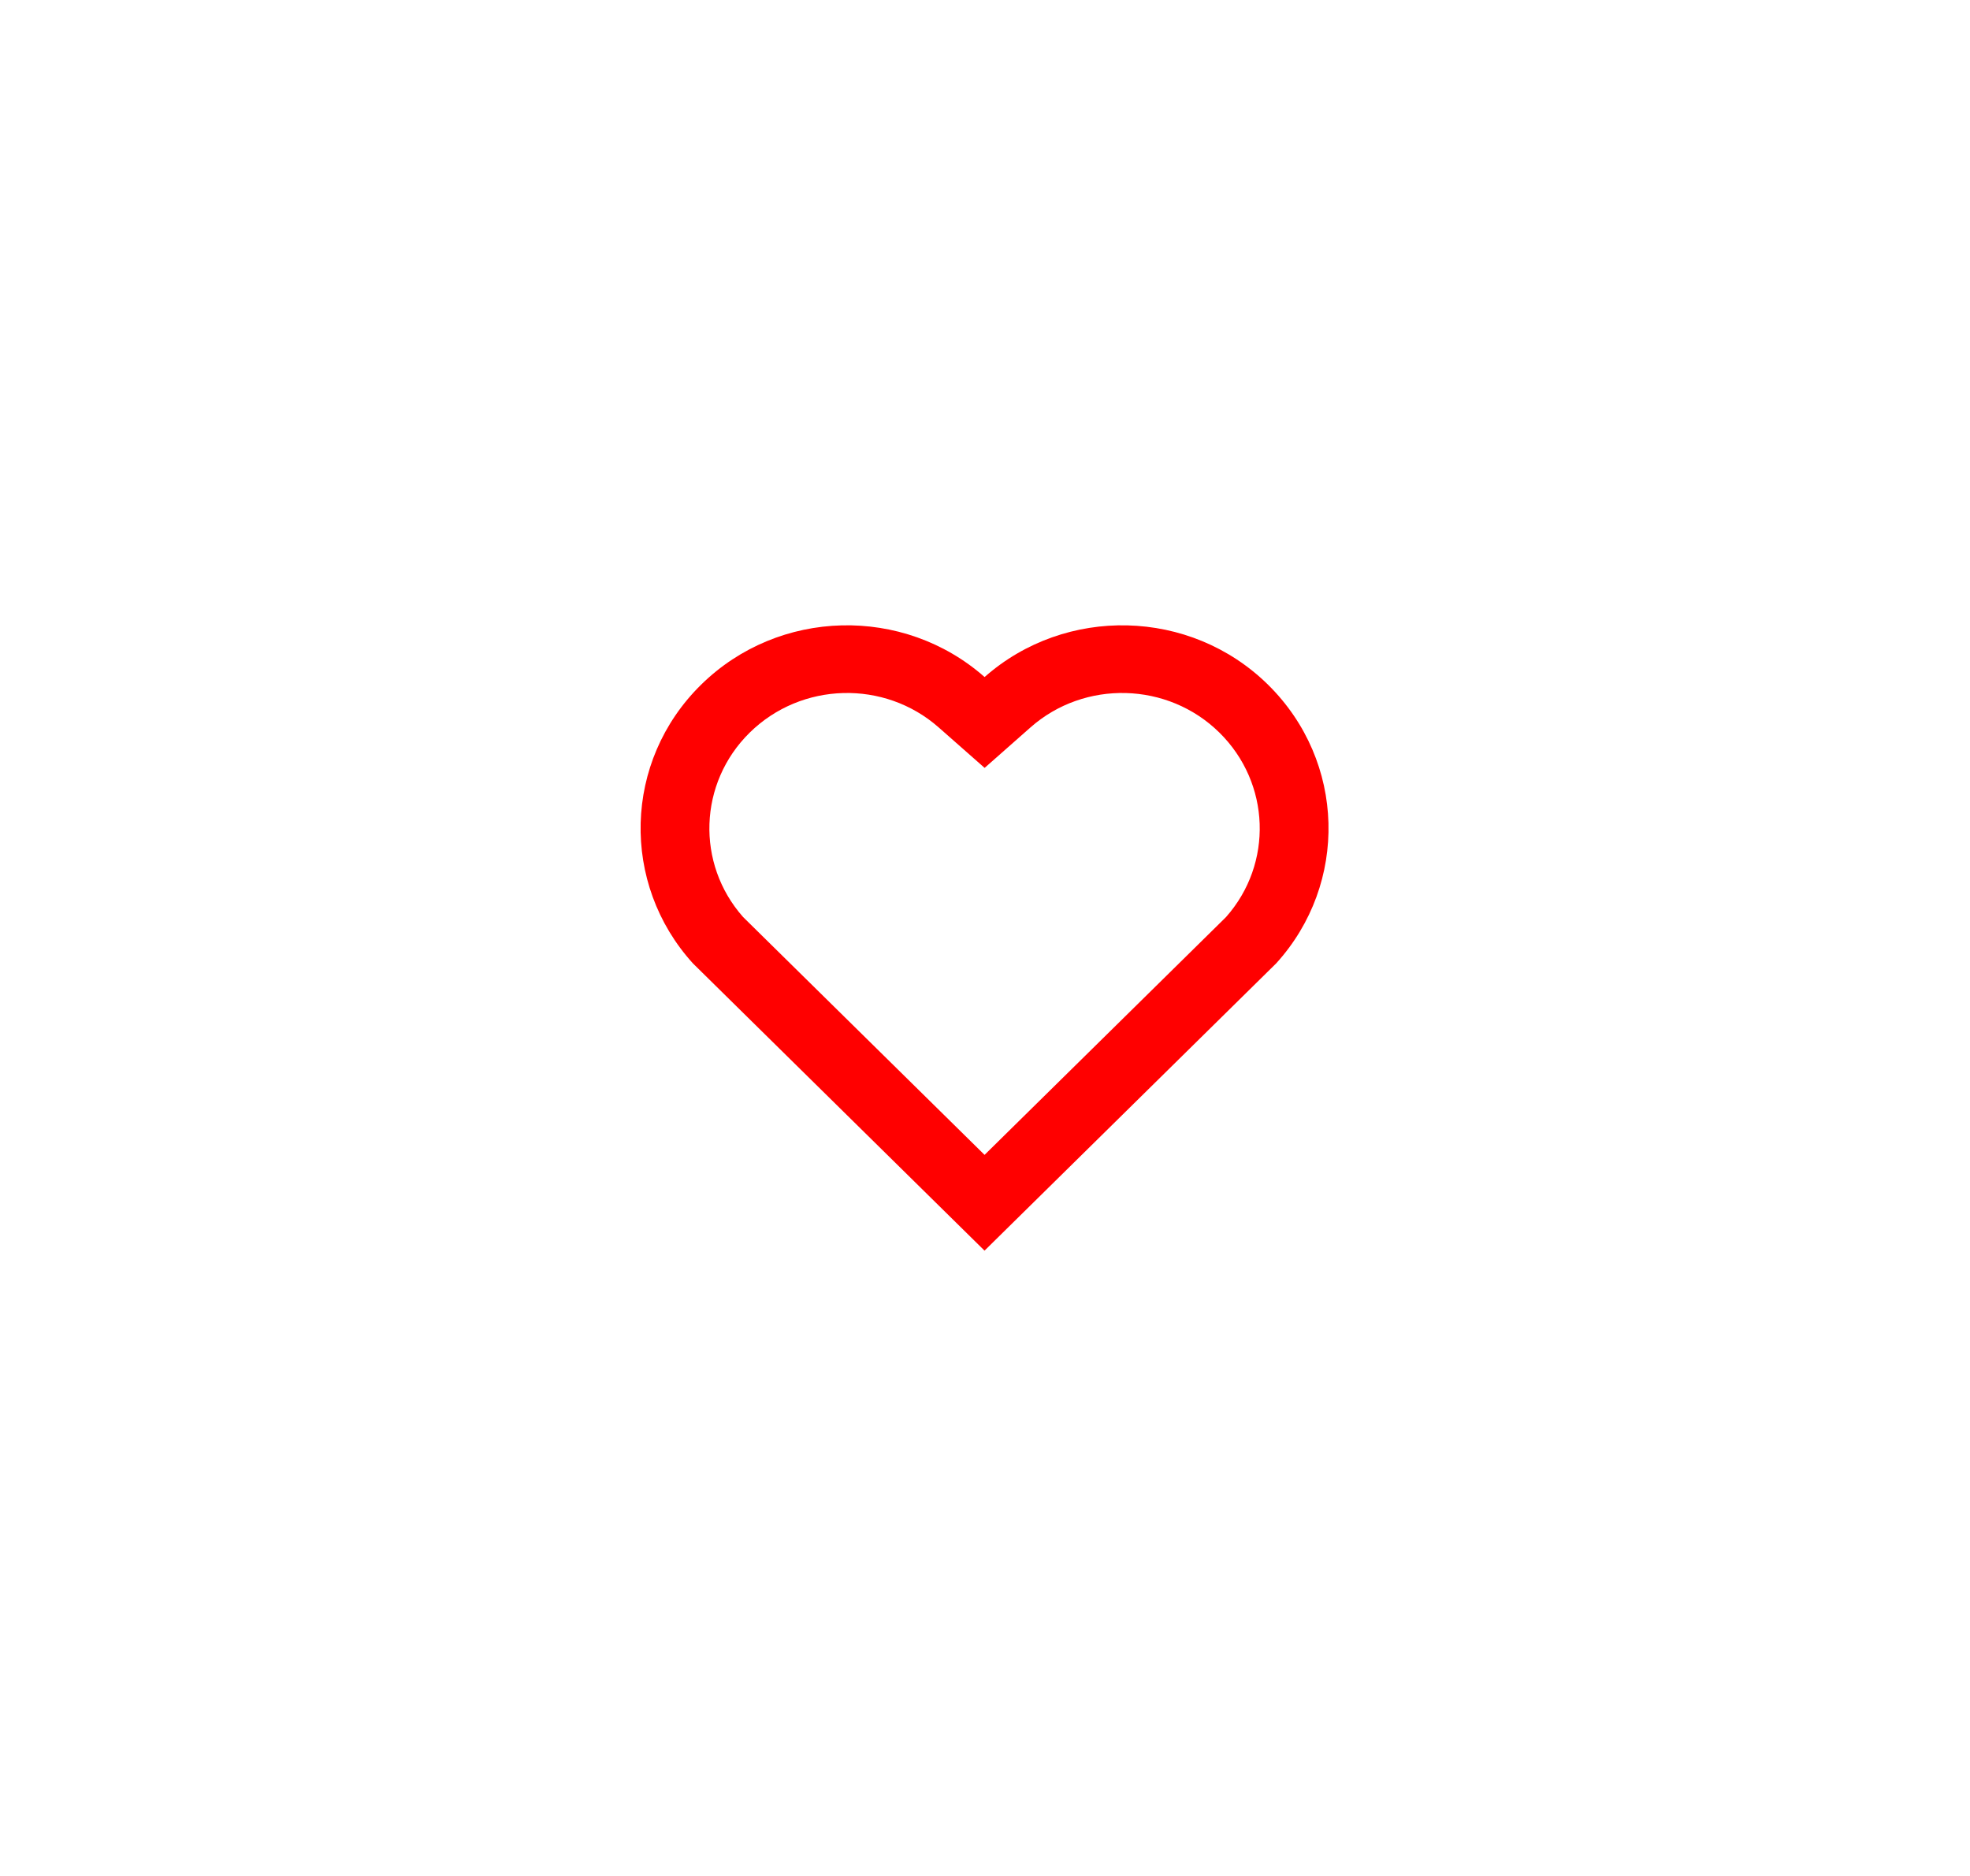 <svg width="63" height="60" viewBox="0 0 63 60" fill="none" xmlns="http://www.w3.org/2000/svg">
    <path d="M31.487 21.654C34.071 19.372 38.063 19.448 40.553 21.901C43.041 24.355 43.127 28.263 40.812 30.812L31.485 40L22.159 30.812C19.845 28.263 19.931 24.348 22.419 21.901C24.91 19.451 28.895 19.369 31.487 21.654ZM38.995 23.43C37.345 21.805 34.683 21.739 32.956 23.264L31.488 24.56L30.018 23.265C28.286 21.738 25.629 21.805 23.975 23.432C22.336 25.044 22.253 27.625 23.764 29.33L31.486 36.937L39.208 29.331C40.719 27.625 40.636 25.047 38.995 23.43Z" fill="#ff0000"/>
</svg>
